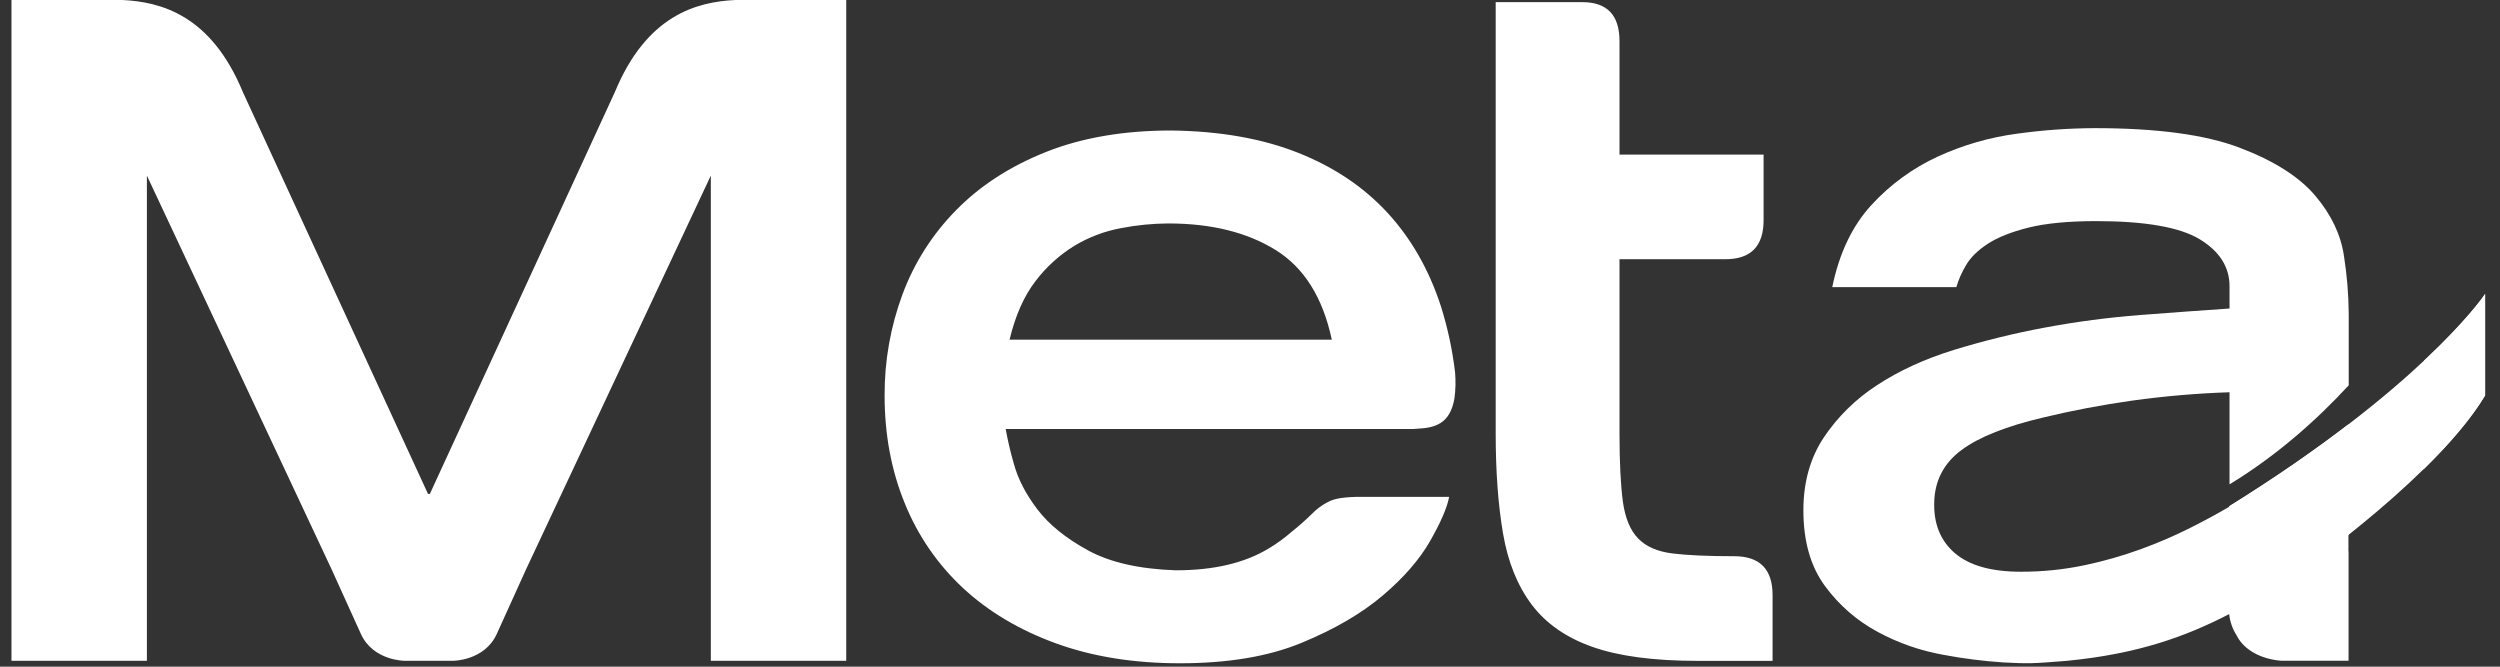 <svg width="90" height="24" viewBox="0 0 90 24" fill="none" xmlns="http://www.w3.org/2000/svg">
<rect x="0" y="0" width="90" height="24" fill="#333333" stroke="none"/>
<g clip-path="url(#clip0_8_409)">
<path d="M89.464 14.235V10.581C89.346 10.779 87.025 14.024 80.252 18.225V22.089C80.693 21.878 81.336 21.509 82.355 20.896C83.24 20.282 87.81 17 89.464 14.235Z" fill="white"/>
<path d="M25.59 23.789H30.464V0H26.474C25.081 0.068 23.279 0.541 22.132 3.322L15.474 17.782H15.409L8.746 3.322C7.601 0.541 5.797 0.068 4.407 0H0.413V23.789H5.288V6.321L11.937 20.494L12.993 22.824C13.434 23.789 14.566 23.789 14.566 23.789H16.311C16.311 23.789 17.444 23.789 17.884 22.822L18.94 20.492L25.59 6.321V23.789ZM47.945 12.229H36.344C36.552 11.36 36.864 10.656 37.28 10.118C37.664 9.611 38.139 9.179 38.682 8.846C39.195 8.538 39.758 8.324 40.346 8.215C40.91 8.105 41.483 8.047 42.058 8.044C43.604 8.044 44.891 8.362 45.919 8.998C46.947 9.634 47.622 10.711 47.945 12.228V12.229ZM52.362 14.33C52.402 14.024 52.409 13.714 52.383 13.406C52.288 12.599 52.117 11.802 51.873 11.027C51.445 9.711 50.804 8.589 49.951 7.661C49.097 6.734 48.026 6.014 46.736 5.502C45.443 4.988 43.919 4.72 42.165 4.698C40.456 4.698 38.955 4.955 37.663 5.468C36.371 5.981 35.291 6.679 34.425 7.561C33.57 8.426 32.908 9.465 32.486 10.606C32.057 11.769 31.84 12.999 31.846 14.239C31.846 15.646 32.088 16.94 32.573 18.121C33.039 19.278 33.754 20.318 34.667 21.168C35.58 22.016 36.694 22.68 38.009 23.159C39.324 23.638 40.813 23.878 42.477 23.878C44.208 23.878 45.668 23.633 46.857 23.142C48.045 22.652 49.02 22.083 49.783 21.435C50.543 20.788 51.114 20.13 51.494 19.46C51.874 18.79 52.1 18.265 52.169 17.887H48.825C48.181 17.907 47.98 17.984 47.795 18.078C47.587 18.186 47.397 18.326 47.234 18.495C47.003 18.721 46.761 18.936 46.508 19.137C46.249 19.364 45.97 19.568 45.675 19.744C44.809 20.269 43.696 20.531 42.333 20.531C41.017 20.487 39.961 20.247 39.165 19.811C38.369 19.376 37.763 18.885 37.347 18.338C36.931 17.792 36.648 17.245 36.499 16.698C36.379 16.285 36.281 15.866 36.204 15.443H50.9C50.939 15.438 50.978 15.435 51.018 15.434C51.71 15.403 52.209 15.226 52.362 14.332V14.33ZM58.302 15.617V9.332H62.111C63.03 9.332 63.489 8.864 63.489 7.929V5.566H58.302V1.479C58.302 0.545 57.856 0.078 56.965 0.077H53.845V15.617C53.845 16.979 53.933 18.175 54.109 19.203C54.284 20.231 54.629 21.085 55.142 21.767C55.655 22.448 56.384 22.956 57.33 23.289C58.276 23.623 59.532 23.79 61.099 23.791H63.813V21.427C63.813 20.492 63.354 20.025 62.436 20.024C61.49 20.024 60.747 19.991 60.207 19.924C59.667 19.857 59.255 19.677 58.971 19.383C58.687 19.089 58.505 18.649 58.424 18.061C58.344 17.473 58.303 16.658 58.302 15.617Z" fill="white"/>
<path d="M84.554 13.866V11.308C84.549 10.607 84.492 9.908 84.383 9.215C84.269 8.446 83.923 7.721 83.344 7.04C82.766 6.359 81.858 5.785 80.622 5.316C79.387 4.847 77.65 4.613 75.411 4.613C74.472 4.617 73.535 4.684 72.606 4.814C71.624 4.945 70.667 5.221 69.766 5.634C68.862 6.05 68.05 6.641 67.377 7.375C66.685 8.125 66.213 9.112 65.961 10.337H70.428C70.51 10.061 70.627 9.797 70.775 9.55C70.936 9.272 71.196 9.015 71.554 8.78C71.912 8.546 72.402 8.35 73.025 8.194C73.648 8.039 74.456 7.961 75.449 7.96C77.227 7.96 78.473 8.178 79.189 8.613C79.905 9.048 80.263 9.612 80.263 10.303V11.107C79.269 11.174 78.196 11.252 77.042 11.341C75.892 11.43 74.747 11.581 73.614 11.793C72.509 11.999 71.416 12.267 70.341 12.597C69.291 12.921 68.367 13.345 67.571 13.868C66.808 14.361 66.154 15.004 65.649 15.76C65.164 16.496 64.922 17.366 64.922 18.37C64.922 19.487 65.182 20.397 65.701 21.099C66.204 21.786 66.855 22.352 67.606 22.753C68.342 23.15 69.137 23.427 69.961 23.573C70.677 23.709 71.401 23.8 72.129 23.848C73.015 23.893 73.159 23.892 74.394 23.791C76.966 23.544 78.697 22.911 80.251 22.107C80.278 22.378 80.369 22.639 80.516 22.869C80.787 23.423 81.445 23.737 82.131 23.787H84.548V19.863H84.554V19.85L84.543 19.859V18.61L80.232 18.255C79.823 18.496 79.359 18.747 78.84 19.008C78.272 19.292 77.688 19.544 77.092 19.762C76.425 20.005 75.743 20.201 75.049 20.347C74.291 20.506 73.52 20.585 72.746 20.582C71.684 20.582 70.893 20.358 70.374 19.912C69.855 19.466 69.608 18.852 69.632 18.071C69.655 17.291 69.984 16.666 70.619 16.197C71.254 15.728 72.241 15.337 73.579 15.025C74.595 14.78 75.652 14.579 76.749 14.423C77.914 14.261 79.087 14.16 80.263 14.121V17.437C81.97 16.398 83.401 15.12 84.557 13.868" fill="white"/>
<path d="M89.464 14.235V10.581C89.404 10.682 88.768 11.577 87.263 12.986V16.88C88.148 16.012 88.948 15.098 89.464 14.235Z" fill="white"/>
<path d="M84.553 15.268C83.376 16.172 81.954 17.168 80.249 18.227V22.089C80.69 21.878 81.333 21.509 82.352 20.896C82.685 20.668 83.534 20.061 84.554 19.249L84.553 15.268Z" fill="white"/>
</g>
<defs>
<clipPath id="clip0_8_409">
<rect width="89.048" height="23.879" fill="white" transform="translate(0.413)"/>
</clipPath>
</defs>
</svg>
